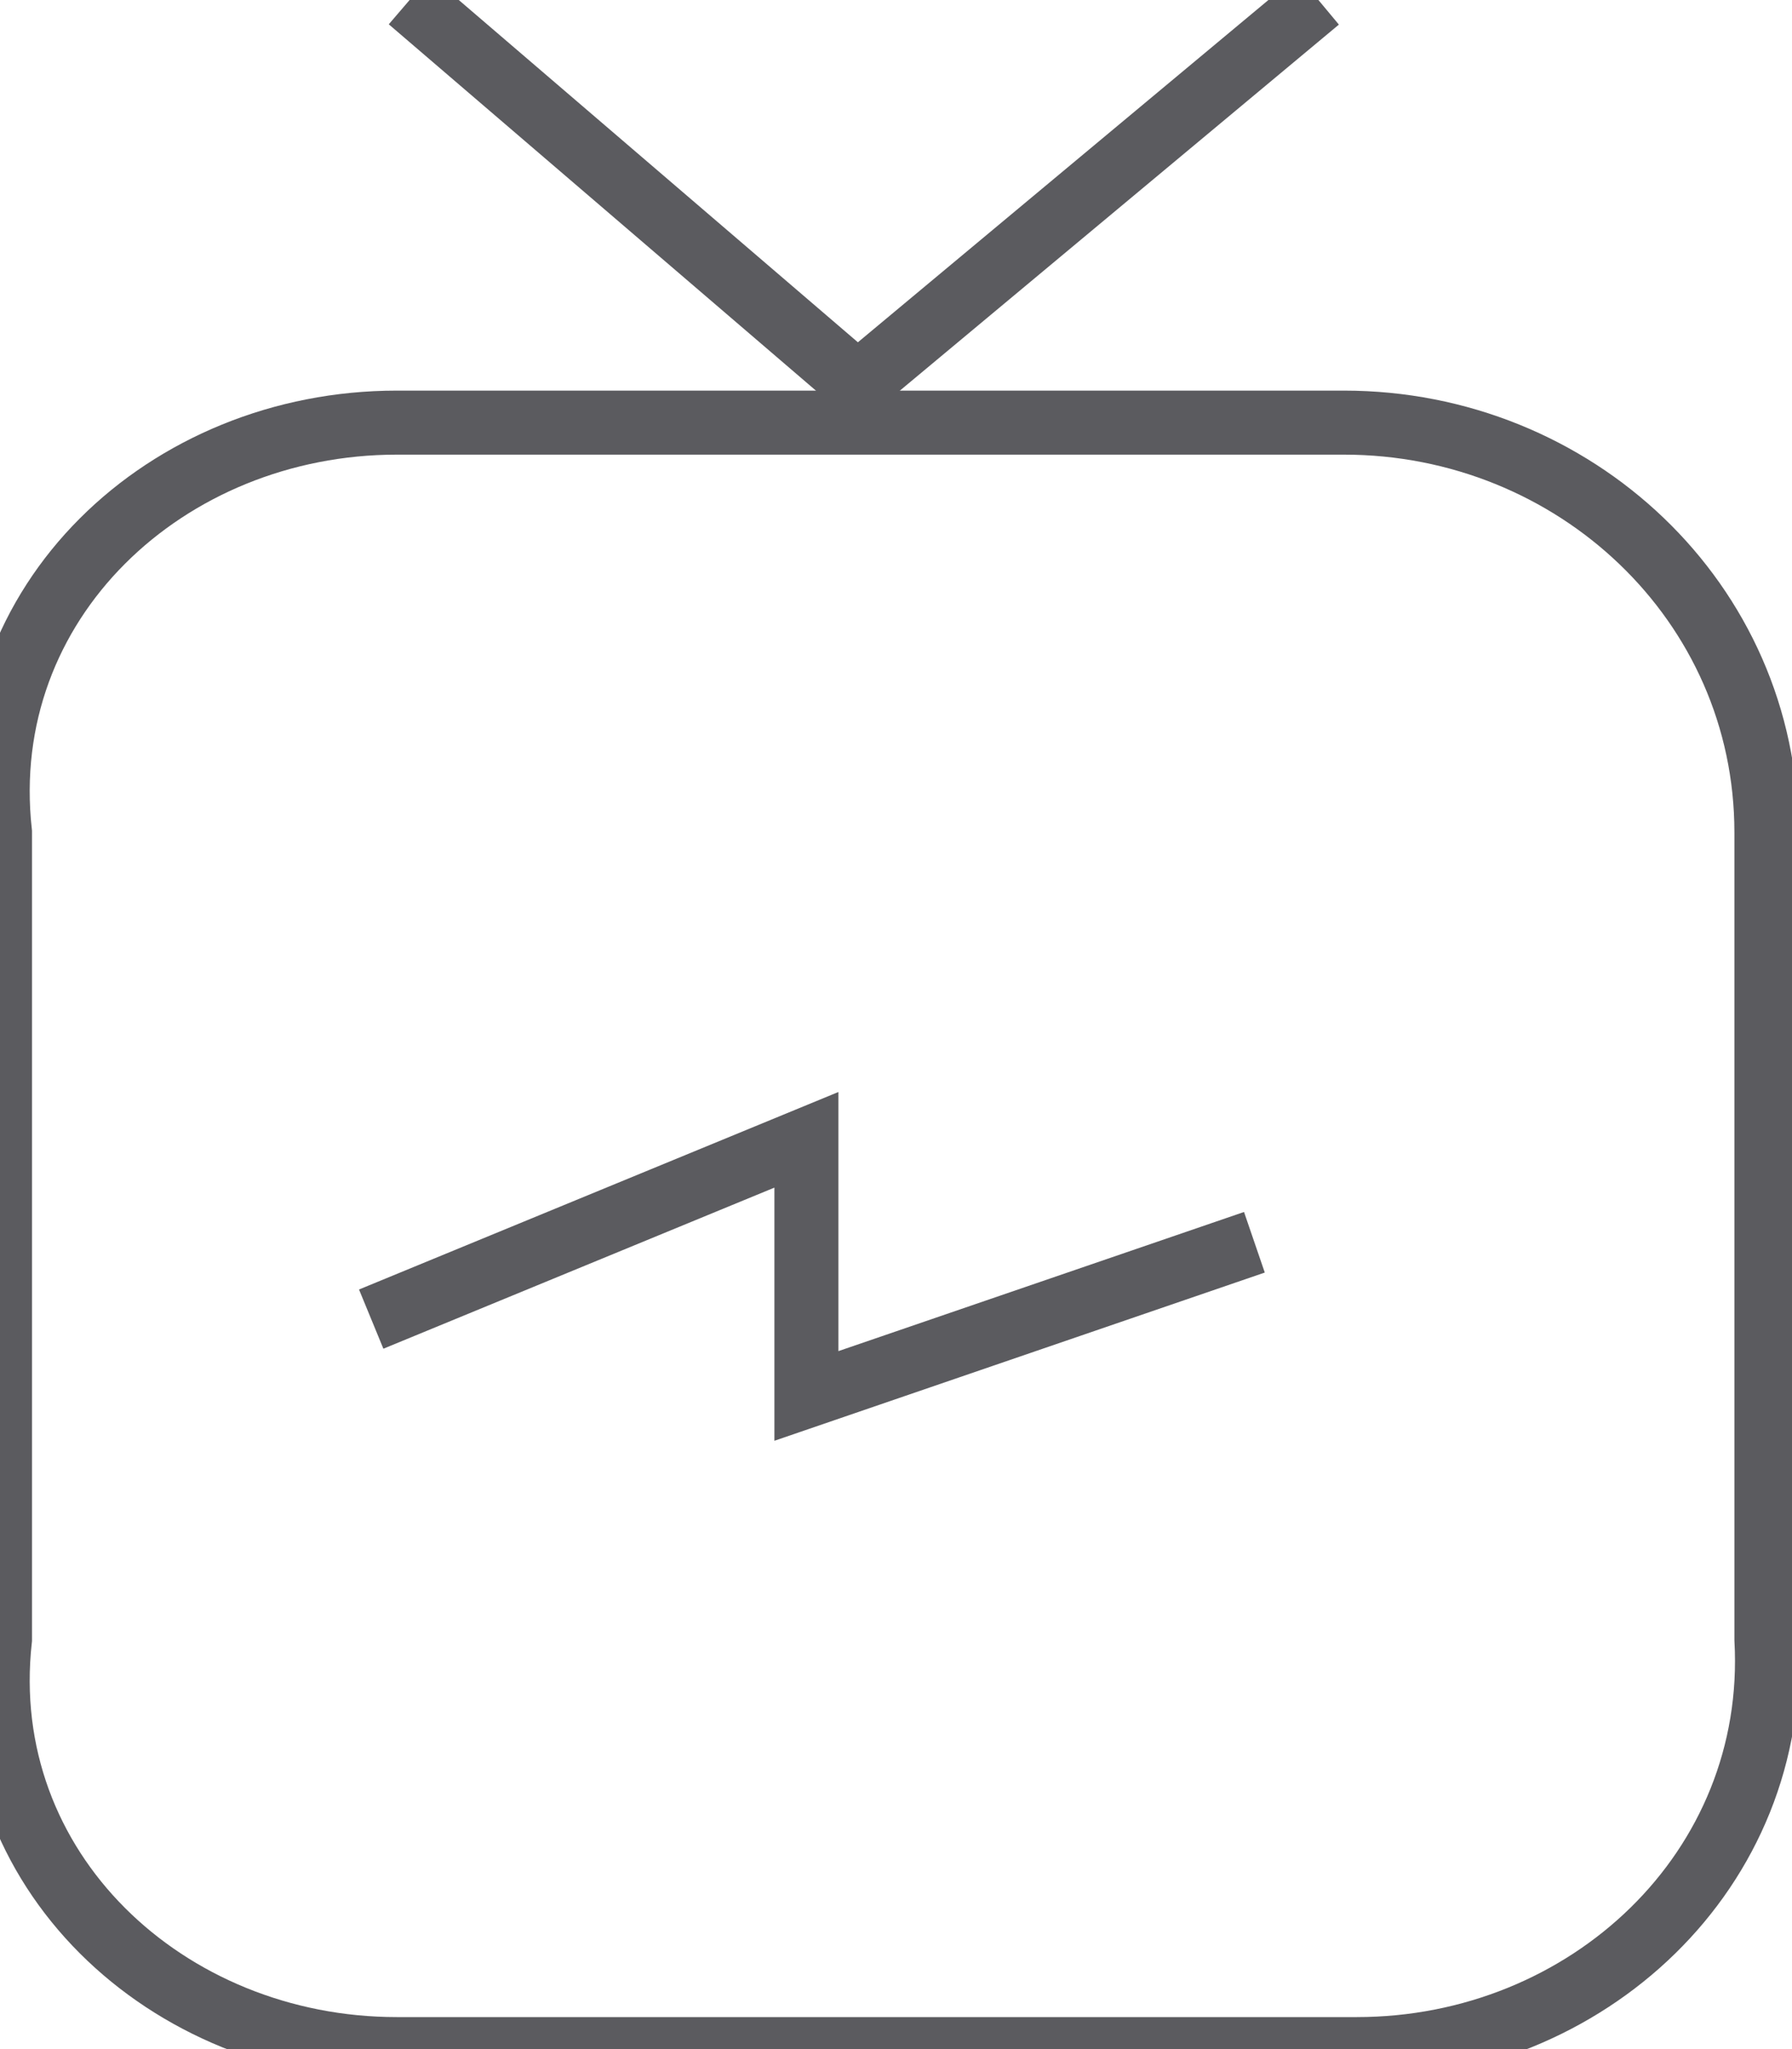 <?xml version="1.0" encoding="utf-8"?>
<!-- Generator: Adobe Illustrator 23.0.5, SVG Export Plug-In . SVG Version: 6.00 Build 0)  -->
<svg version="1.1" id="Слой_1" xmlns="http://www.w3.org/2000/svg" xmlns:xlink="http://www.w3.org/1999/xlink" x="0px" y="0px"
	 viewBox="0 0 14 16" style="enable-background:new 0 0 14 16;" xml:space="preserve">
<style type="text/css">
	.st0{fill:none;stroke:#5B5B5F;stroke-width:0.5;stroke-miterlimit:10;}
</style>
<g id="XMLID_19_">
	<path id="XMLID_21_" class="st0" d="M10.6,16H3.1c-1.8,0-3.3-1.4-3.1-3.2V6.5c-0.2-1.8,1.3-3.2,3.1-3.2h7.4c1.8,0,3.3,1.4,3.3,3.2
		v6.3C13.9,14.6,12.4,16,10.6,16z"/>
	<polyline id="XMLID_26_" class="st0" points="3.2,0 6.7,3 10.3,0 	"/>
	<polyline id="XMLID_28_" class="st0" points="2.9,10.3 6.3,8.9 6.3,10.9 9.8,9.7 	"/>
</g>
</svg>

